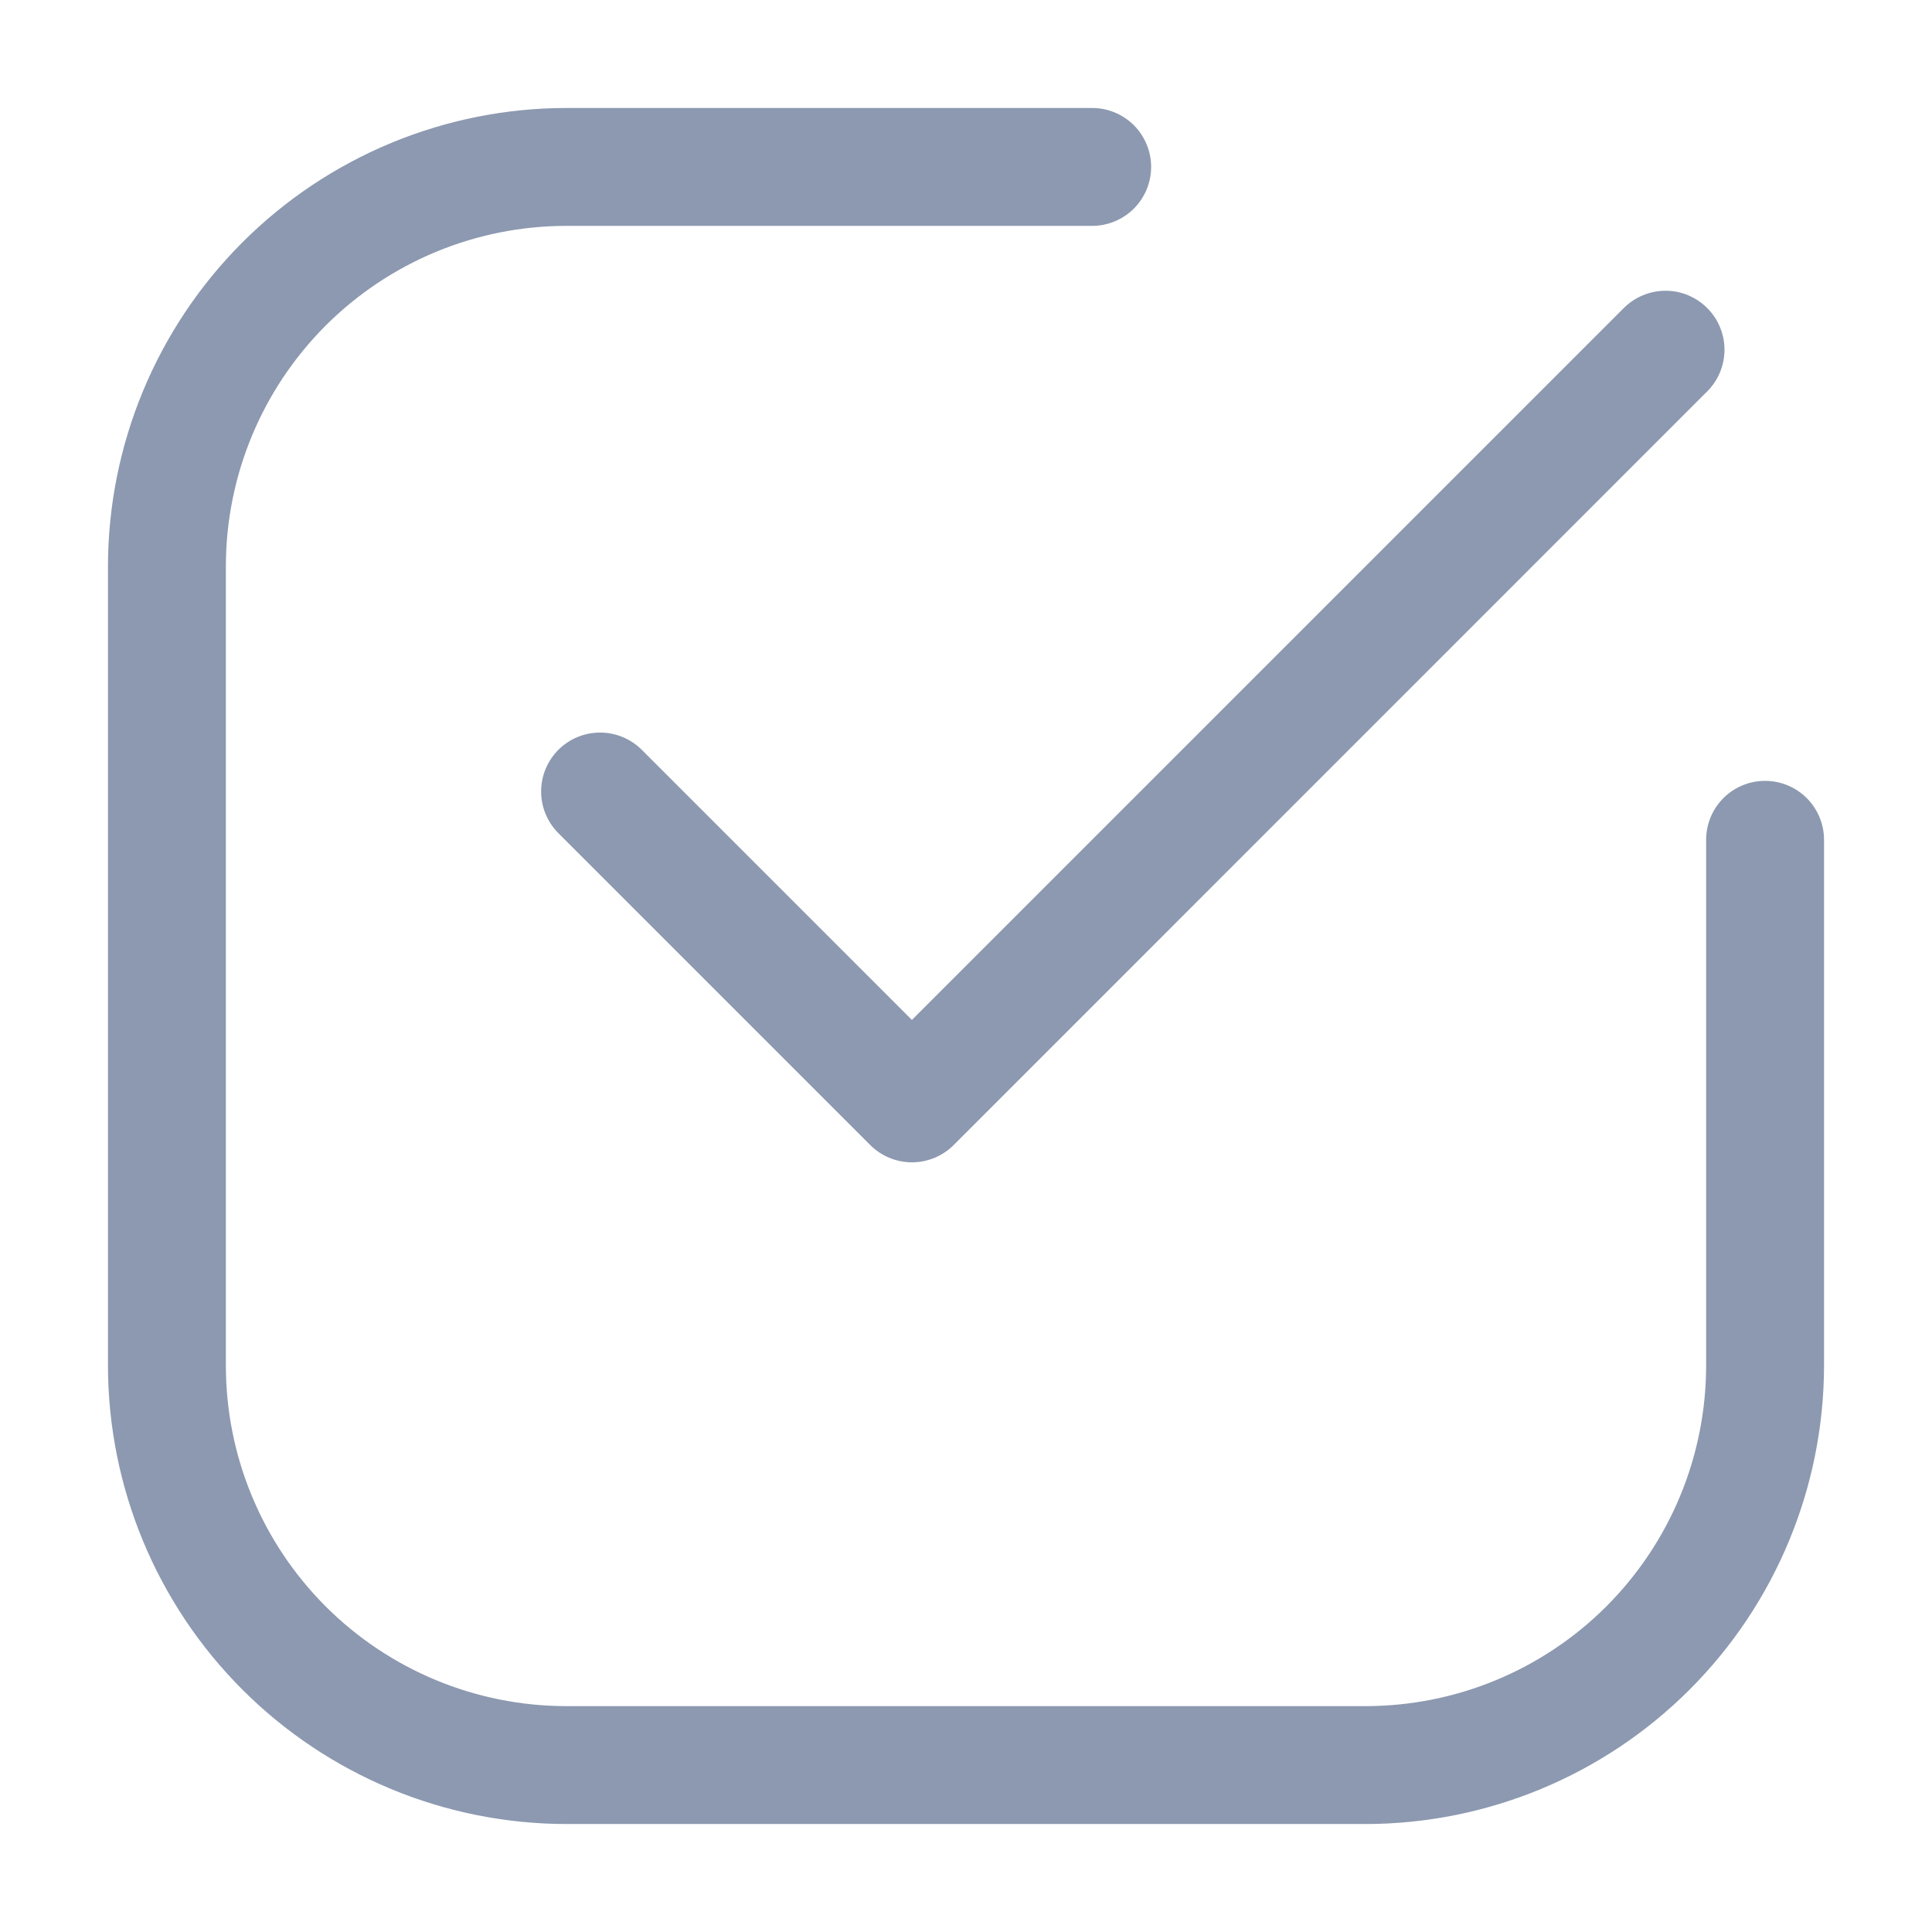 <svg width="34" height="34" viewBox="0 0 34 34" fill="none" xmlns="http://www.w3.org/2000/svg">
<path d="M9.969 1.95L9.969 1.95C7.843 1.952 5.804 2.798 4.301 4.301C2.798 5.804 1.952 7.843 1.95 9.969V9.969L1.95 24.031L1.95 24.031C1.952 26.157 2.798 28.196 4.301 29.699C5.804 31.202 7.843 32.048 9.969 32.05H9.969H24.031H24.031C26.157 32.048 28.196 31.202 29.699 29.699C31.202 28.196 32.048 26.157 32.05 24.031V24.031V14.78C32.05 14.518 31.946 14.267 31.761 14.081C31.576 13.896 31.324 13.792 31.062 13.792C30.801 13.792 30.549 13.896 30.364 14.081C30.179 14.267 30.075 14.518 30.075 14.78V24.031C30.075 25.634 29.438 27.171 28.305 28.305C27.171 29.438 25.634 30.075 24.031 30.075H9.969C8.366 30.075 6.829 29.438 5.695 28.305C4.562 27.171 3.925 25.634 3.925 24.031V9.969C3.925 8.366 4.562 6.829 5.695 5.695C6.829 4.562 8.366 3.925 9.969 3.925H19.22C19.35 3.925 19.478 3.899 19.598 3.85C19.718 3.8 19.827 3.727 19.919 3.636C20.01 3.544 20.083 3.435 20.133 3.315C20.182 3.196 20.208 3.067 20.208 2.938C20.208 2.808 20.182 2.679 20.133 2.56C20.083 2.44 20.01 2.331 19.919 2.239C19.827 2.148 19.718 2.075 19.598 2.025C19.478 1.976 19.35 1.95 19.22 1.95L9.969 1.95Z" fill="#8C99B0" stroke="#8C99B0" stroke-width="0.1"/>
<path d="M11.254 13.226L11.254 13.226C11.068 13.043 10.818 12.941 10.557 12.942C10.297 12.943 10.047 13.046 9.863 13.23C9.678 13.415 9.574 13.664 9.573 13.925C9.572 14.185 9.674 14.435 9.856 14.621L9.857 14.622L15.35 20.115C15.35 20.115 15.35 20.115 15.35 20.115C15.442 20.207 15.551 20.28 15.671 20.33C15.791 20.379 15.919 20.405 16.049 20.405C16.179 20.405 16.307 20.379 16.427 20.33C16.547 20.28 16.656 20.207 16.748 20.115C16.748 20.115 16.748 20.115 16.748 20.115L30.003 6.858C30.004 6.858 30.004 6.858 30.004 6.858C30.096 6.766 30.17 6.657 30.221 6.537C30.271 6.417 30.298 6.288 30.298 6.158C30.299 6.027 30.273 5.898 30.223 5.778C30.174 5.657 30.101 5.548 30.008 5.456C29.916 5.364 29.807 5.291 29.686 5.241C29.566 5.191 29.436 5.166 29.306 5.167C29.176 5.167 29.047 5.194 28.927 5.245C28.806 5.295 28.698 5.369 28.606 5.462C28.606 5.462 28.606 5.462 28.606 5.462L16.048 18.02L11.254 13.226Z" fill="#8C99B0" stroke="#8C99B0" stroke-width="0.1"/>
</svg>
